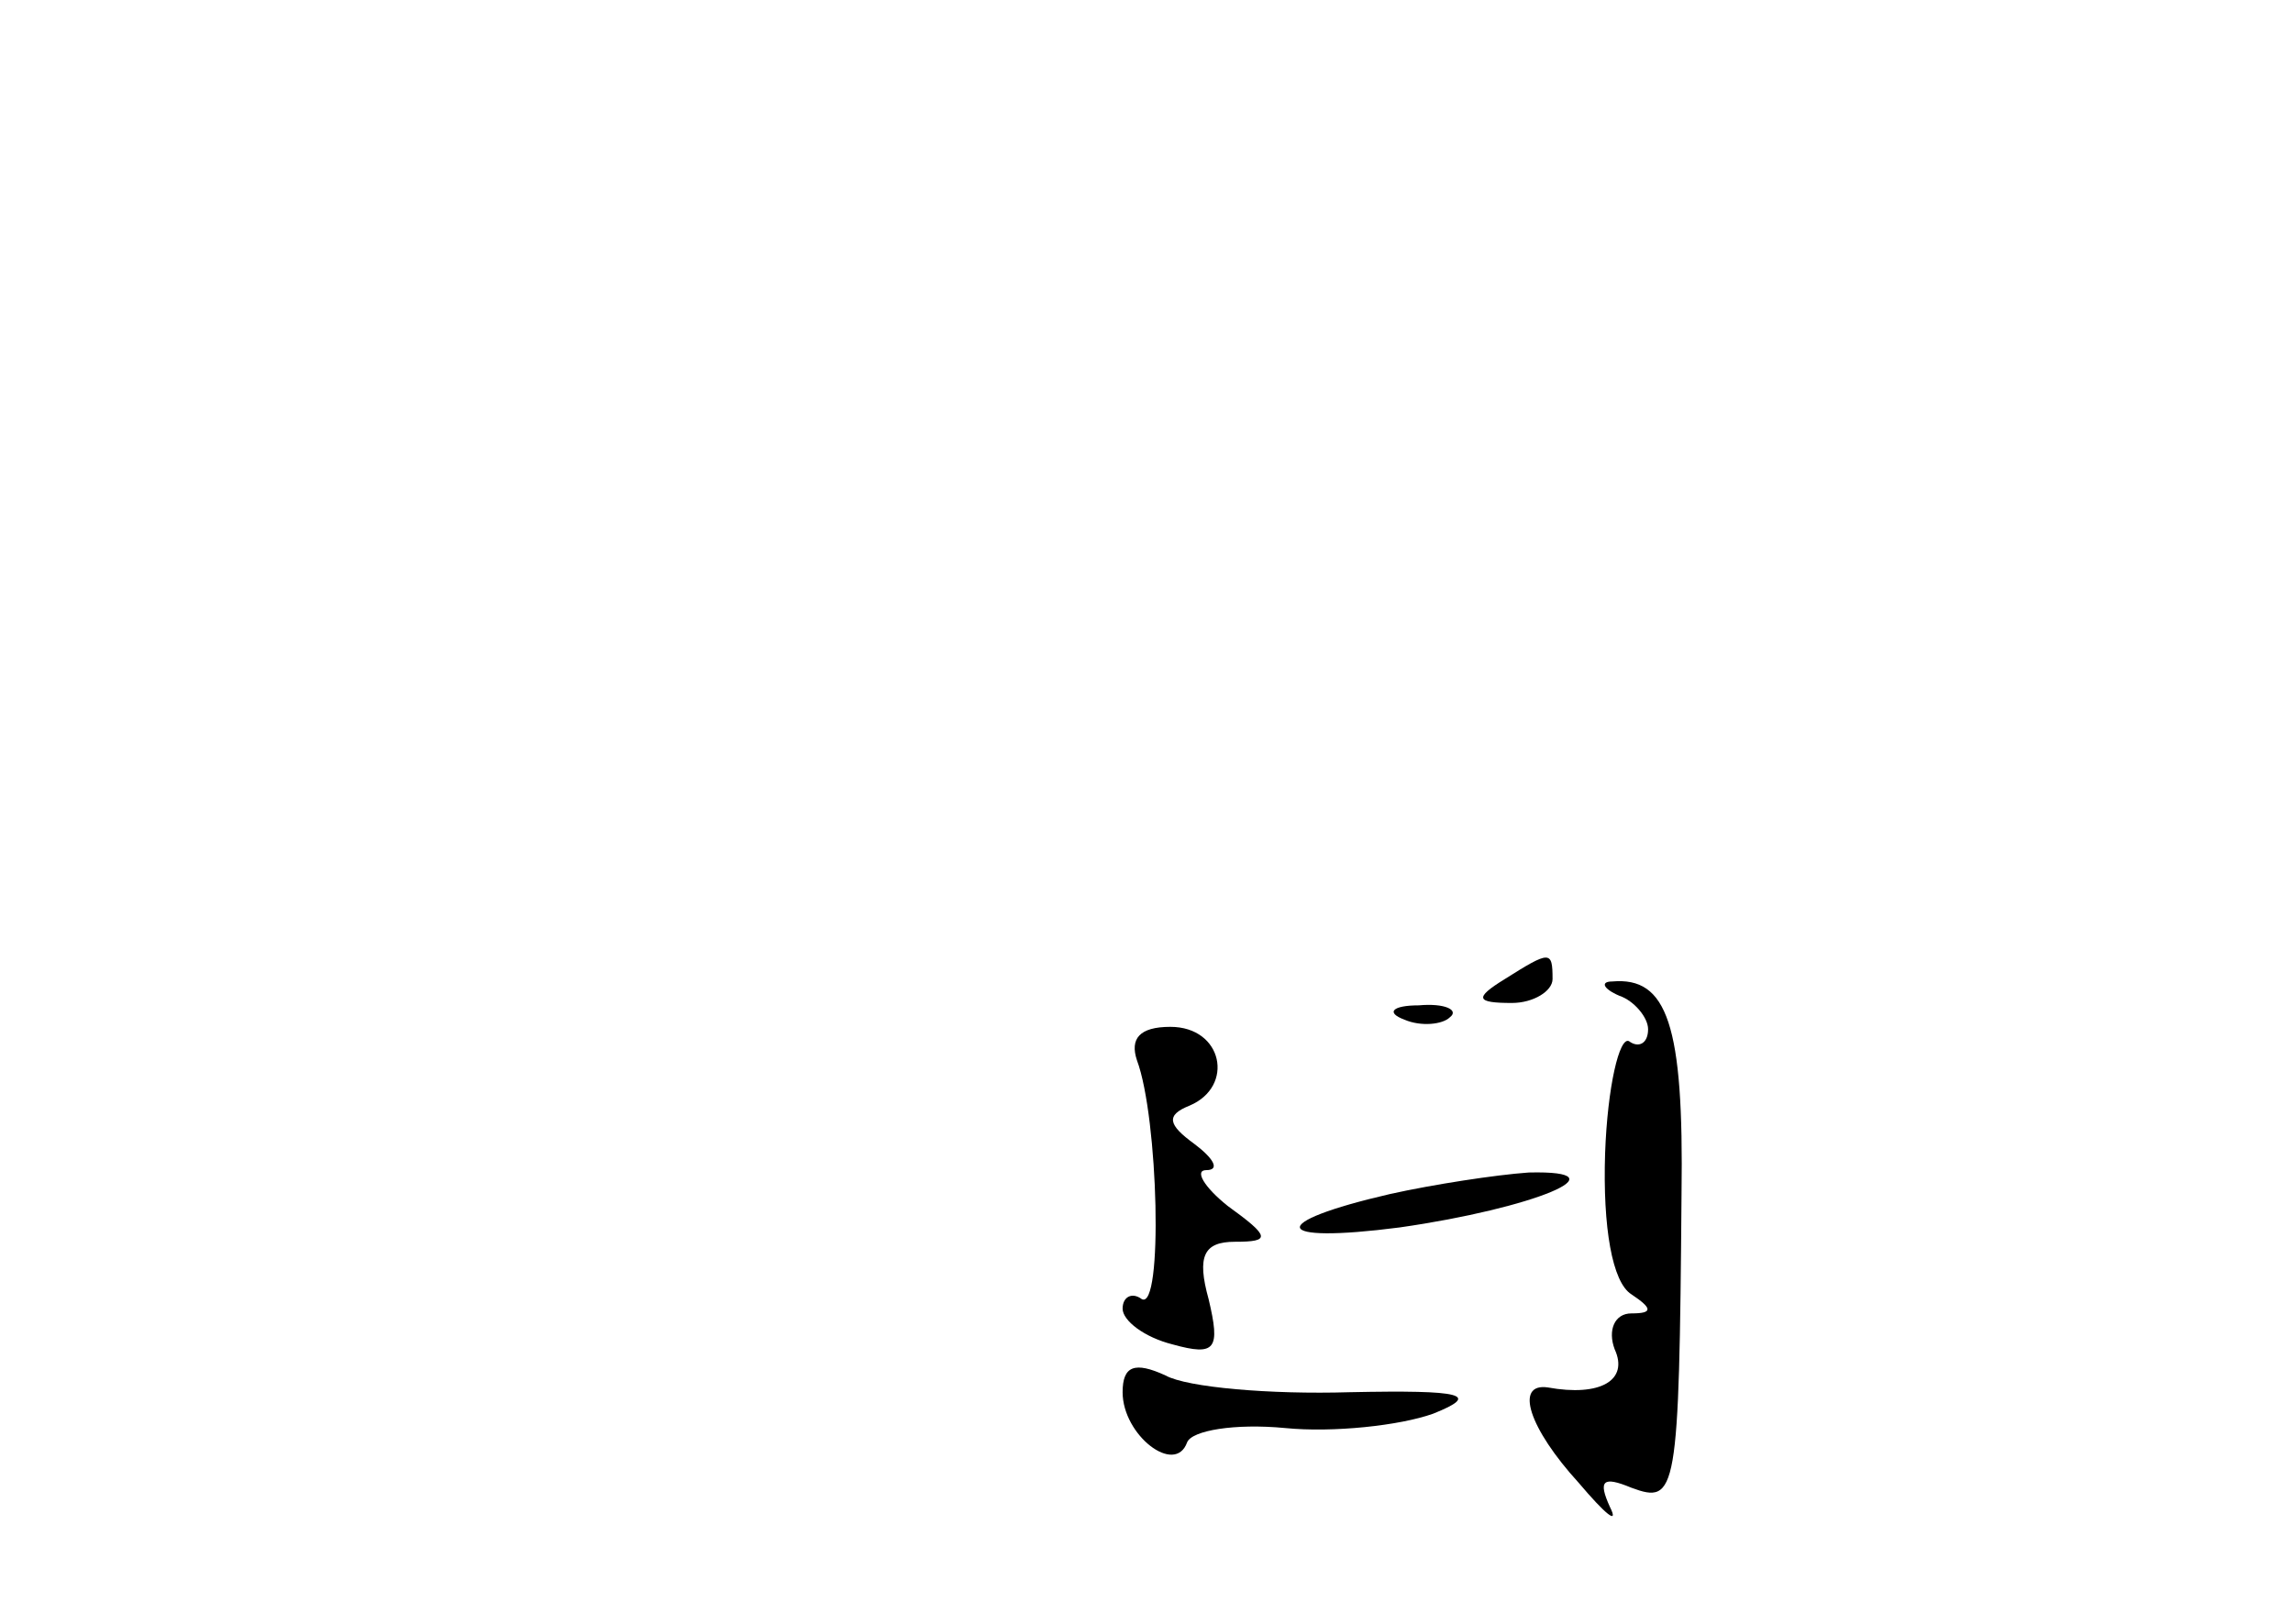 <?xml version="1.0" standalone="no"?>
<!DOCTYPE svg PUBLIC "-//W3C//DTD SVG 20010904//EN"
 "http://www.w3.org/TR/2001/REC-SVG-20010904/DTD/svg10.dtd">
<svg version="1.0" xmlns="http://www.w3.org/2000/svg"
 width="96pt" height="68pt" viewBox="0 0 96 68"
 preserveAspectRatio="xMidYMid meet">
<g transform="translate(0,68) scale(0.1,-0.1)"
fill="#000000" stroke="none">
<path d="M630 270 c-13 -8 -12 -10 3 -10 9 0 17 5 17 10 0 12 -1 12 -20 0z"/>
<path d="M678 263 c6 -2 12 -9 12 -14 0 -6 -4 -8 -8 -5 -4 2 -9 -19 -10 -47
-1 -31 3 -54 11 -59 9 -6 9 -8 0 -8 -7 0 -10 -7 -7 -15 6 -13 -6 -20 -28 -16
-14 2 -8 -17 13 -40 11 -13 17 -18 13 -10 -5 11 -3 13 9 8 19 -7 20 -3 21 123
1 71 -6 91 -29 89 -5 0 -4 -3 3 -6z"/>
<path d="M588 253 c7 -3 16 -2 19 1 4 3 -2 6 -13 5 -11 0 -14 -3 -6 -6z"/>
<path d="M476 236 c9 -24 11 -105 2 -100 -4 3 -8 1 -8 -4 0 -5 9 -12 21 -15
18 -5 20 -2 15 19 -5 18 -2 24 11 24 15 0 15 2 -3 15 -10 8 -14 15 -9 15 6 0
3 5 -5 11 -11 8 -12 12 -2 16 19 8 14 33 -8 33 -13 0 -17 -5 -14 -14z"/>
<path d="M582 180 c-52 -12 -50 -21 4 -14 56 8 95 24 54 23 -14 -1 -40 -5 -58
-9z"/>
<path d="M470 97 c0 -18 22 -35 27 -21 2 5 20 8 41 6 20 -2 48 1 62 6 20 8 13
10 -35 9 -33 -1 -68 2 -77 7 -13 6 -18 4 -18 -7z"/>
</g>
</svg>
